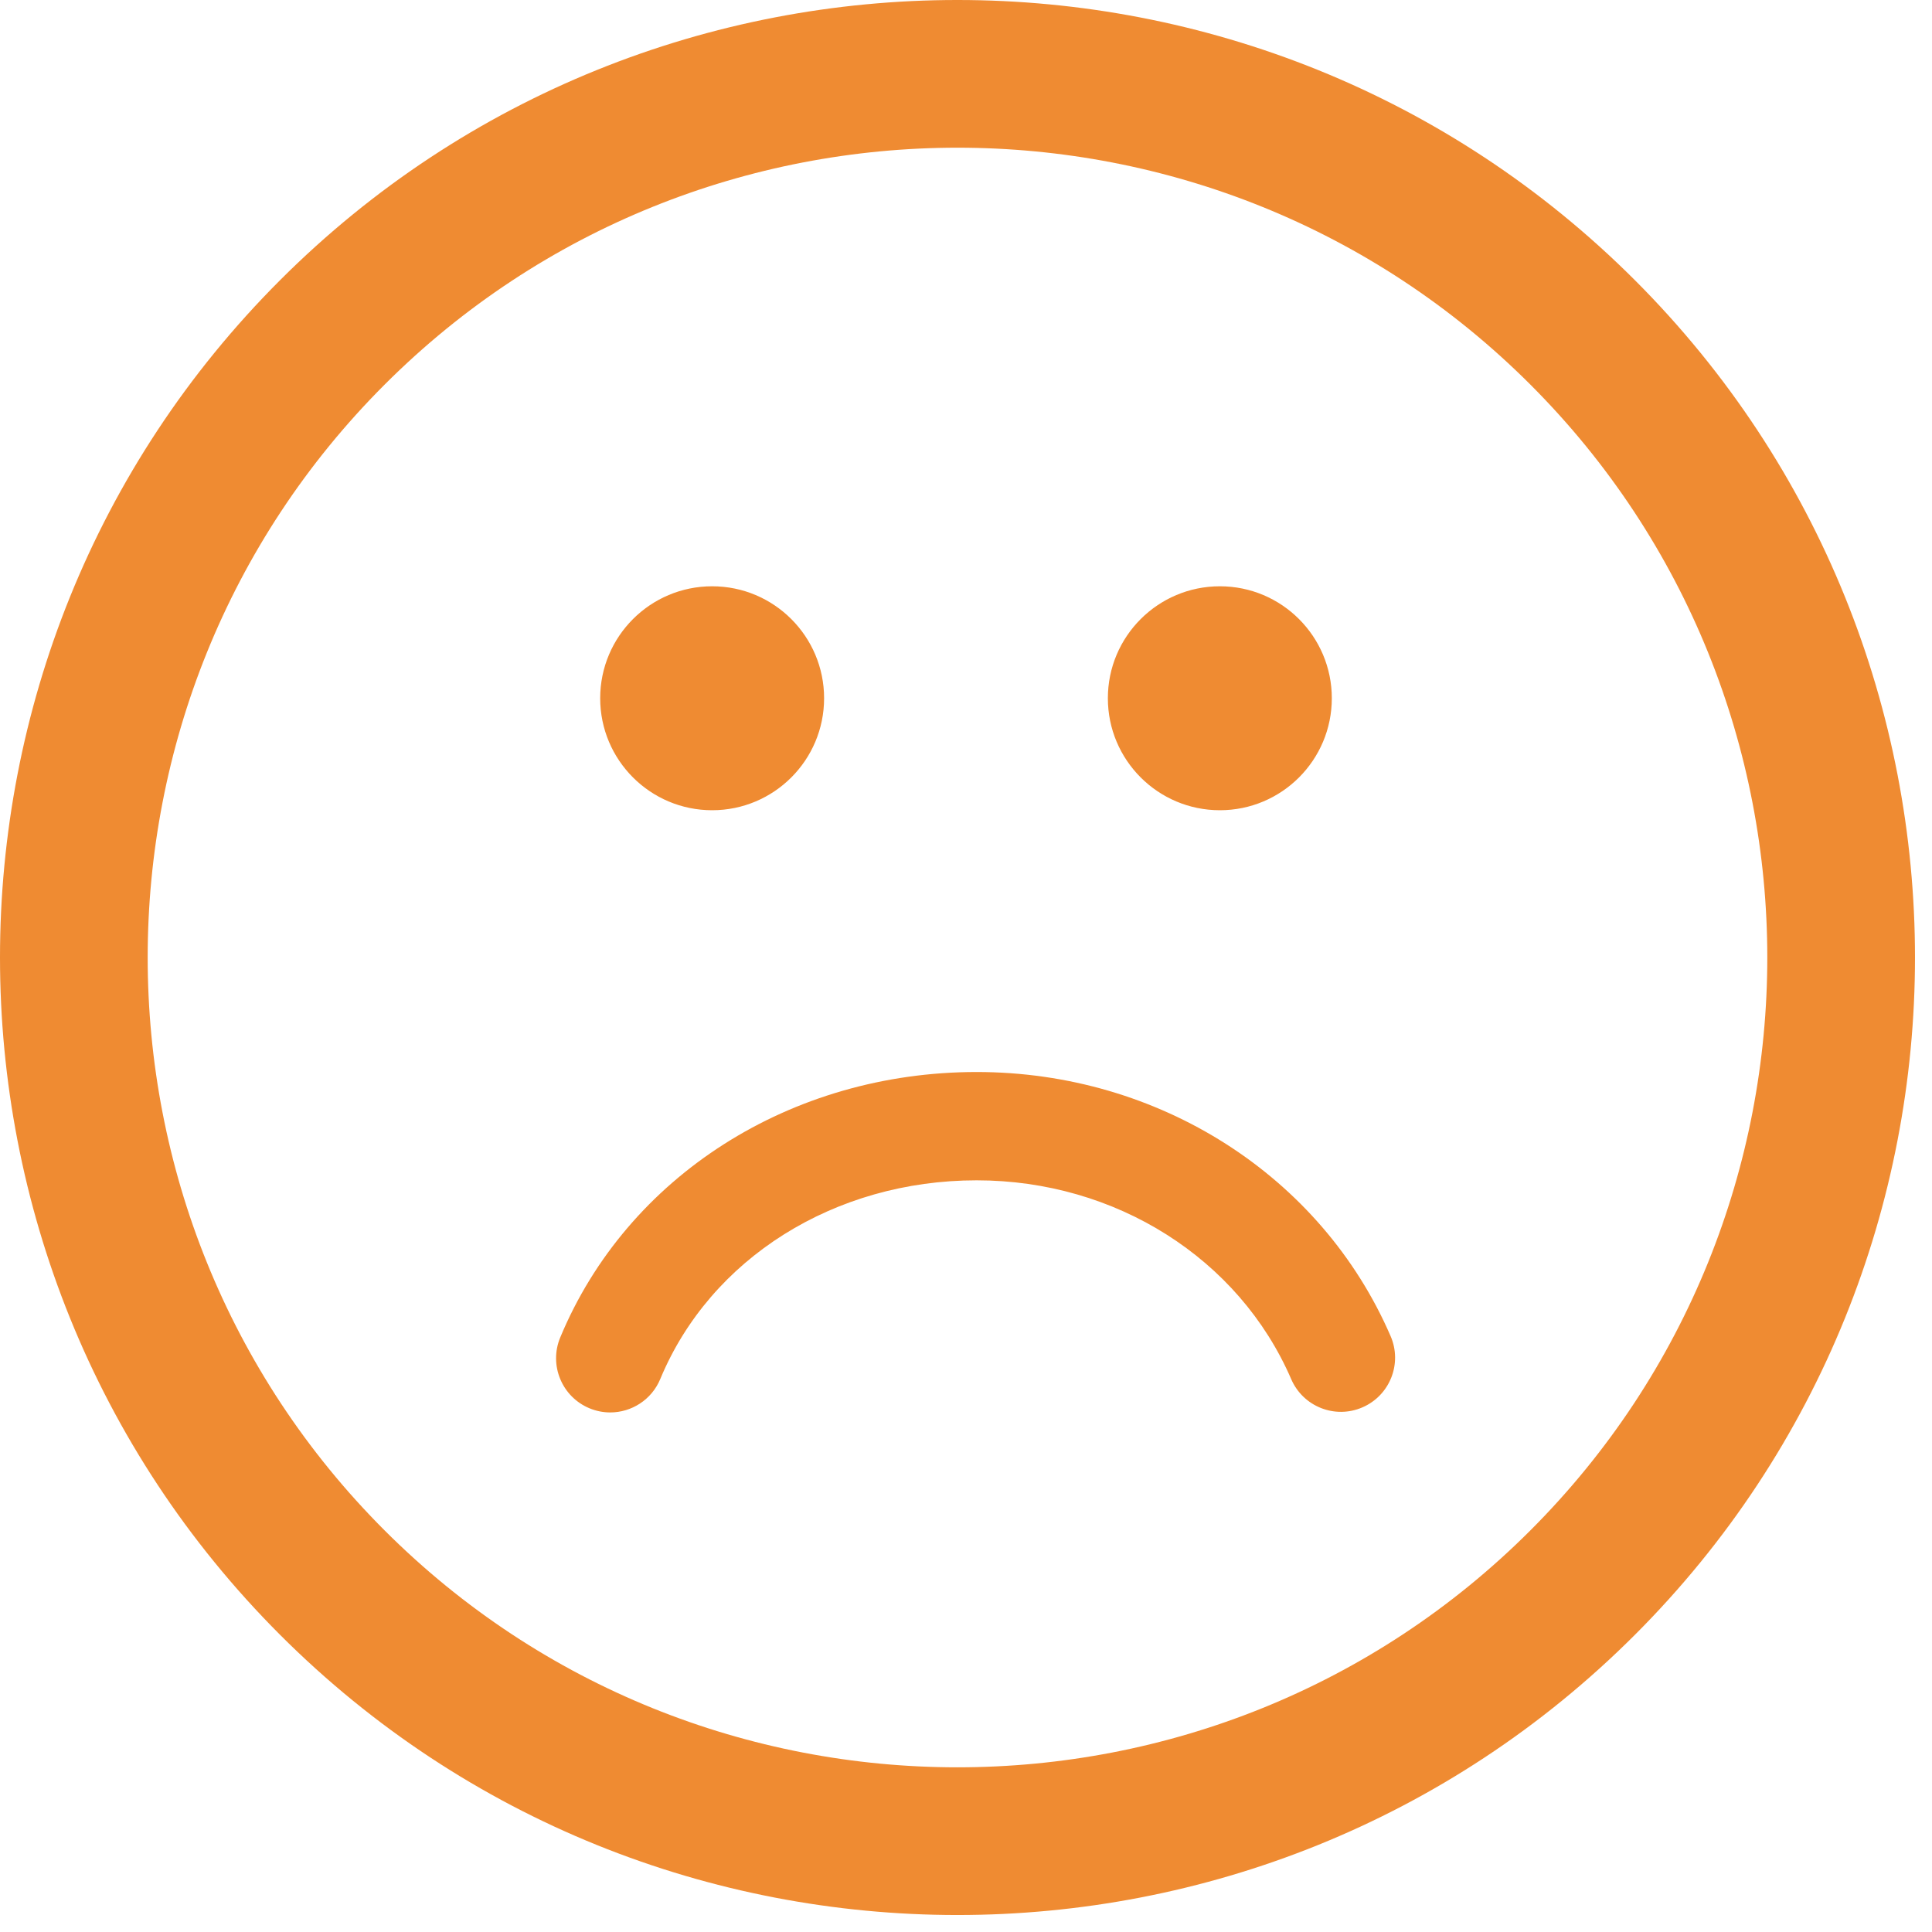 <?xml version="1.0" encoding="UTF-8"?>
<svg width="107px" height="107px" viewBox="0 0 107 107" version="1.1" xmlns="http://www.w3.org/2000/svg" xmlns:xlink="http://www.w3.org/1999/xlink">
    <!-- Generator: Sketch Beta 43 (38963) - http://www.bohemiancoding.com/sketch -->
    <title>010-sad-face-in-rounded-square</title>
    <desc>Created with Sketch Beta.</desc>
    <defs></defs>
    <g id="Page-1" stroke="none" stroke-width="1" fill="none" fill-rule="evenodd">
        <g id="010-sad-face-in-rounded-square" fill-rule="nonzero" fill="#EF8B32">
            <path d="M90.546,15.518 C69.858,-5.172 36.199,-5.172 15.515,15.513 C-5.173,36.198 -5.171,69.858 15.517,90.547 C36.199,111.231 69.858,111.231 90.544,90.543 C111.23,69.858 111.229,36.2 90.546,15.518 Z M84.757,84.758 C67.263,102.252 38.797,102.254 21.302,84.76 C3.804,67.263 3.806,38.794 21.302,21.3 C38.796,3.807 67.261,3.805 84.759,21.302 C102.253,38.796 102.251,67.265 84.757,84.758 Z M77.017,74.001 C77.675,75.522 76.975,77.287 75.455,77.944 C73.934,78.604 72.169,77.902 71.511,76.382 C68.618,69.693 61.781,65.37 54.09,65.37 C46.222,65.37 39.343,69.689 36.568,76.374 C36.089,77.528 34.972,78.225 33.797,78.225 C33.413,78.225 33.024,78.151 32.647,77.995 C31.117,77.359 30.392,75.603 31.027,74.074 C34.737,65.142 43.791,59.371 54.09,59.371 C64.174,59.371 73.174,65.113 77.017,74.001 Z M33.24,38.671 C33.24,35.247 36.017,32.47 39.441,32.47 C42.864,32.47 45.641,35.246 45.641,38.671 C45.641,42.097 42.864,44.873 39.441,44.873 C36.017,44.873 33.24,42.097 33.24,38.671 Z M61.357,38.671 C61.357,35.247 64.136,32.47 67.56,32.47 C70.983,32.47 73.76,35.246 73.76,38.671 C73.76,42.097 70.984,44.873 67.56,44.873 C64.136,44.873 61.357,42.097 61.357,38.671 Z" id="Shape"></path>
        </g>
    </g>
</svg>